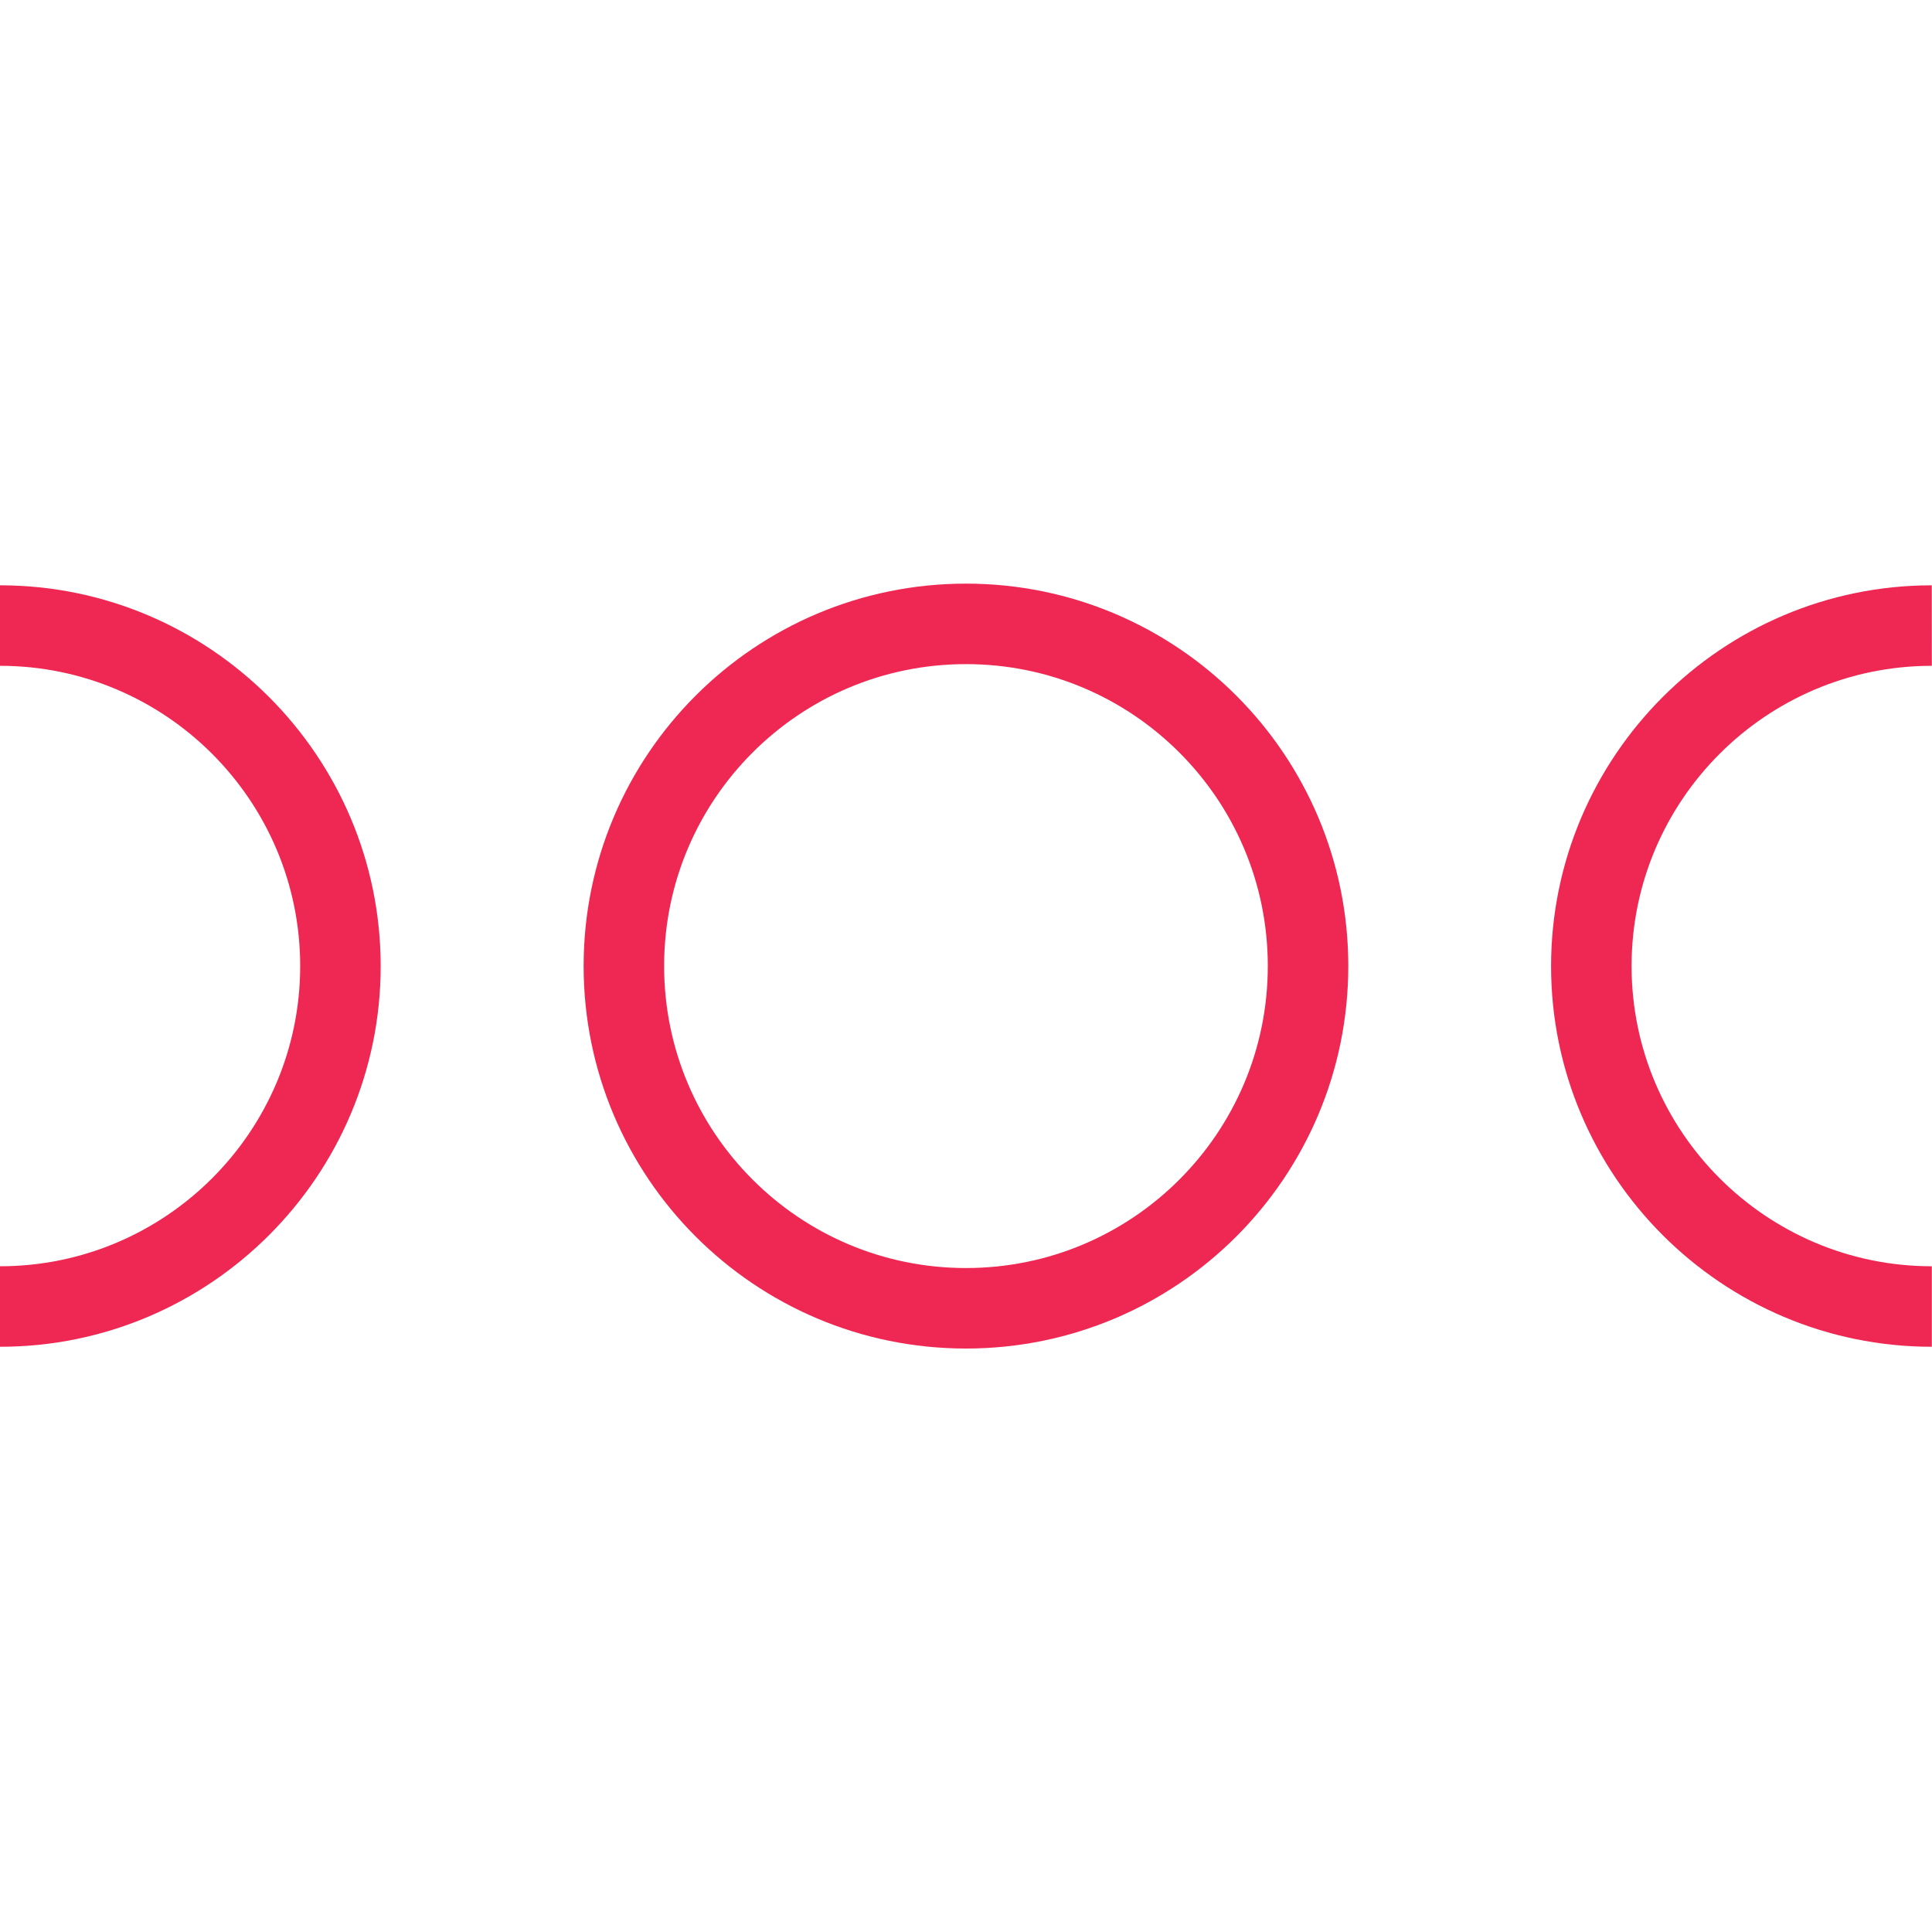 <svg xmlns="http://www.w3.org/2000/svg" xmlns:xlink="http://www.w3.org/1999/xlink" x="0px" y="0px"
	 width="24px" height="24px" viewBox="0 0 24 24" enable-background="new 0 0 24 24" xml:space="preserve">
<g>
	<path fill="none" d="M0,15.73c2.056,0,3.729-1.674,3.729-3.729c0-2.057-1.672-3.73-3.729-3.73h0L0,15.73L0,15.73z"/>
	<path fill="#EE2852" d="M0,7.271L0,7.271l0,1h0c2.056,0,3.729,1.673,3.729,3.73c0,2.055-1.672,3.729-3.729,3.729h0v1h0
		c2.607,0,4.729-2.121,4.729-4.729C4.728,9.394,2.607,7.271,0,7.271z"/>
	<path fill="#EE2852" d="M23.997,7.271L23.997,7.271l0.001,1h-0.001c-2.056,0-3.729,1.673-3.729,3.73
		c0,2.055,1.673,3.729,3.729,3.729h0.001v1h-0.001c-2.607,0-4.729-2.121-4.729-4.729C19.269,9.394,21.39,7.271,23.997,7.271z"/>
	<path fill="none" stroke="#EE2852" stroke-miterlimit="10" d="M16.249,12c0,2.348-1.902,4.252-4.249,4.252
		c-2.347,0-4.25-1.904-4.25-4.252c0-2.346,1.903-4.25,4.25-4.25C14.347,7.75,16.249,9.654,16.249,12z"/>
</g>
</svg>
